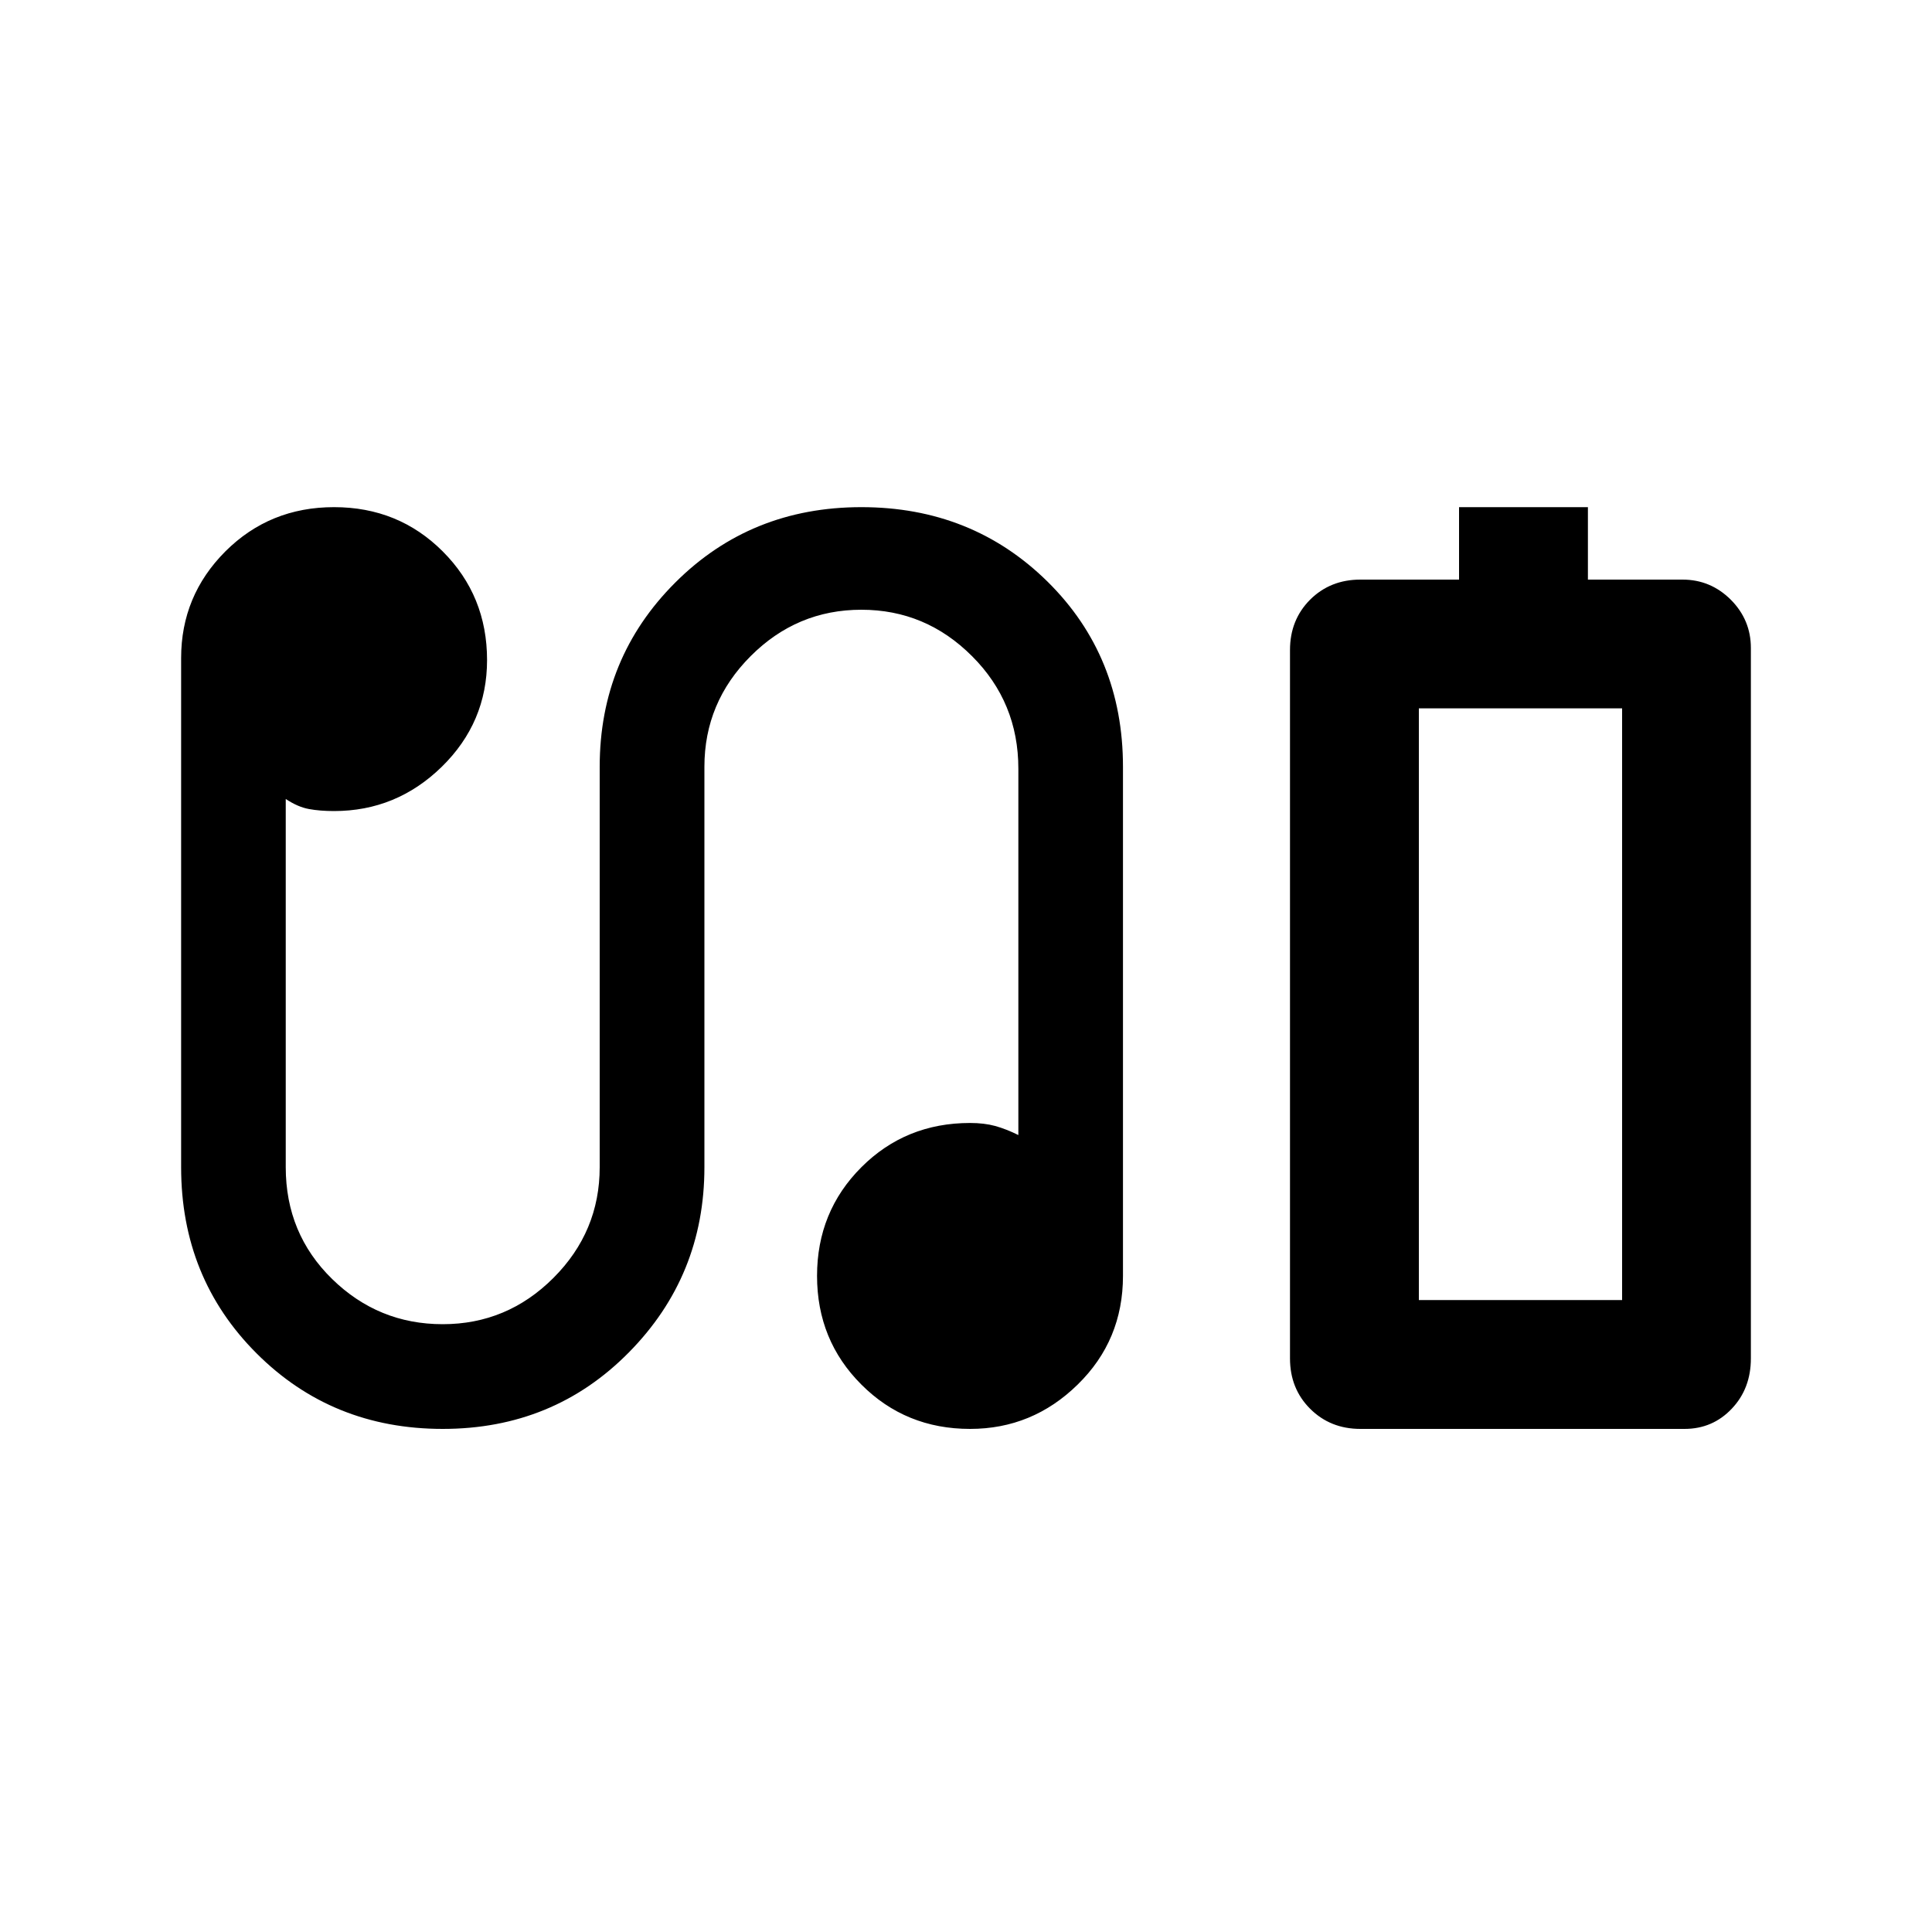 <svg xmlns="http://www.w3.org/2000/svg" viewBox="0 0 20 20"><path d="M15.104 6v-.75h1.334V6h.979q.291 0 .5.208.208.209.208.5v7.354q0 .313-.198.521-.198.209-.489.209h-3.355q-.312 0-.521-.209-.208-.208-.208-.521V6.729q0-.312.208-.521.209-.208.521-.208Zm-.416 7.458h2.104-2.104ZM4.583 14.792q-1.145 0-1.927-.782-.781-.781-.781-1.927V6.812q0-.645.458-1.104.459-.458 1.125-.458.667 0 1.125.458.459.459.459 1.125 0 .646-.469 1.105-.469.458-1.115.458-.146 0-.26-.021-.115-.021-.24-.104v3.812q0 .688.48 1.157.479.468 1.145.468.667 0 1.146-.479.479-.479.479-1.146V7.938q0-1.126.782-1.907.781-.781 1.927-.781 1.145 0 1.927.771.781.771.781 1.917v5.27q0 .667-.469 1.125-.468.459-1.114.459-.667 0-1.125-.459-.459-.458-.459-1.125 0-.666.459-1.125.458-.458 1.125-.458.146 0 .26.031.115.032.24.094V7.958q0-.687-.48-1.166-.479-.48-1.145-.48-.667 0-1.146.48-.479.479-.479 1.146v4.145q0 1.125-.782 1.917-.781.792-1.927.792Zm10.105-1.334h2.104V7.333h-2.104Z"/></svg>
